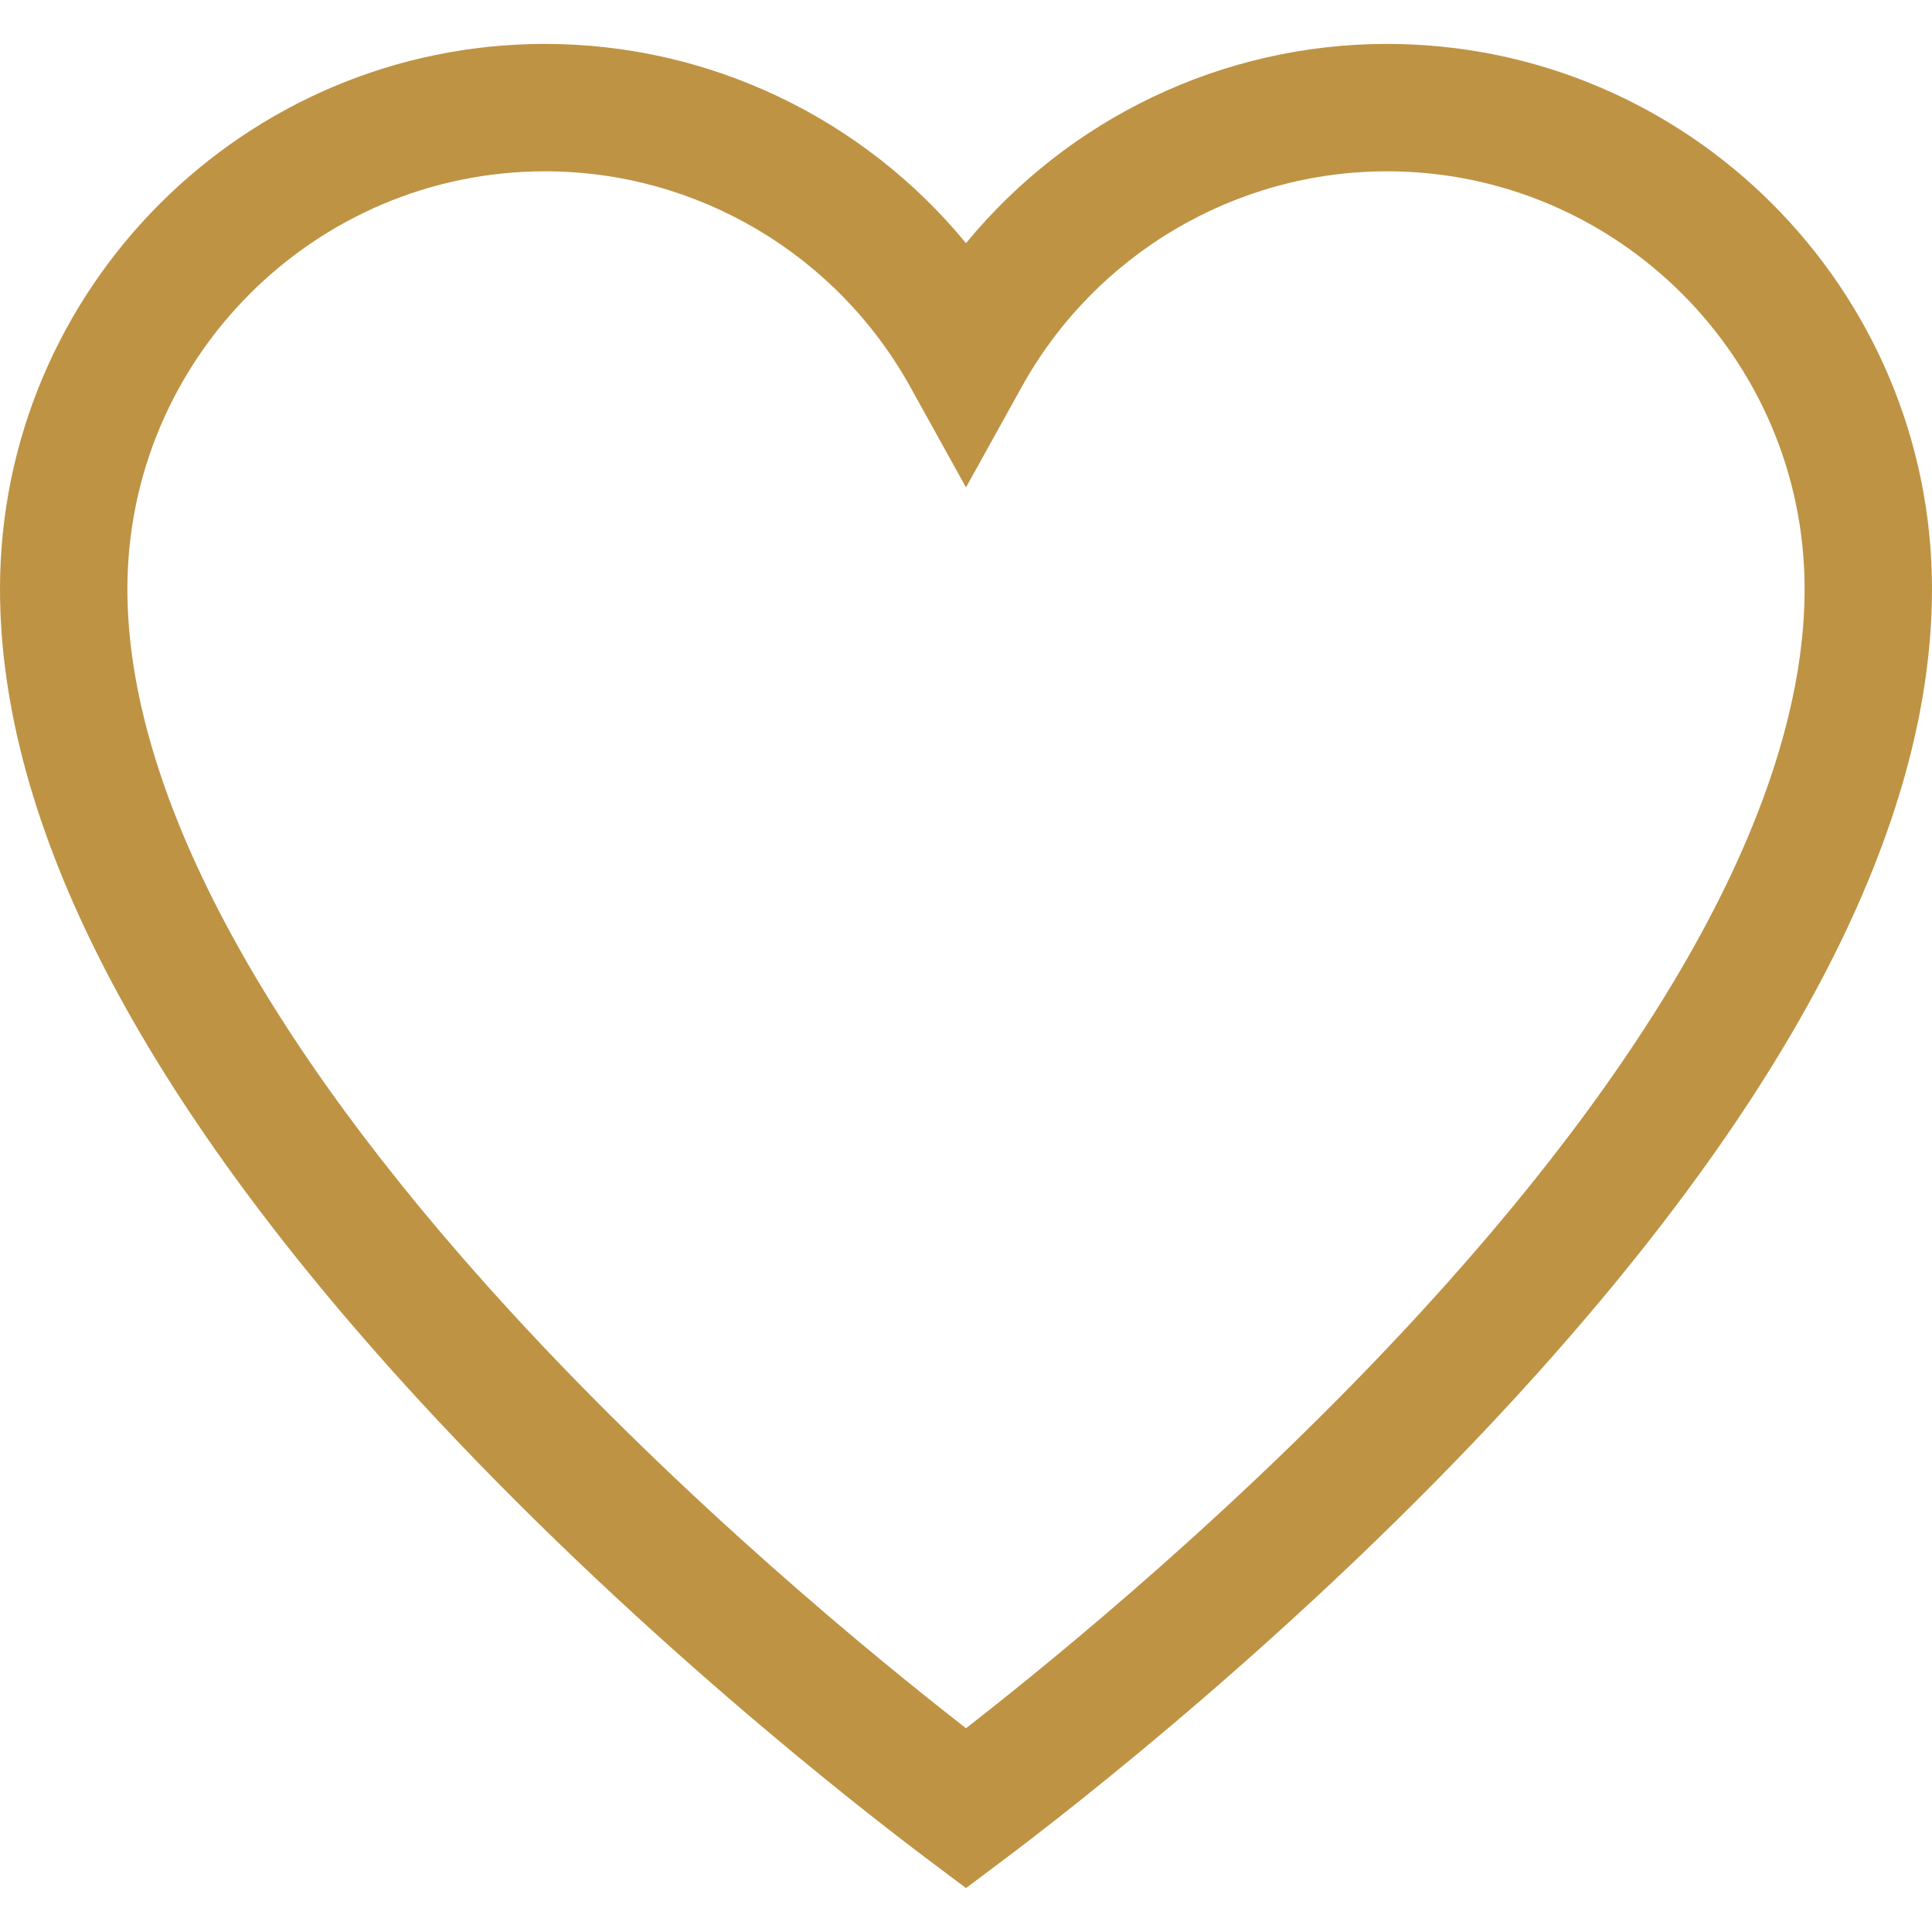 <svg width="30" height="30" viewBox="0 0 30 30" fill="none" xmlns="http://www.w3.org/2000/svg">
<path d="M21.536 0.682C18.982 0.682 16.592 1.839 15 3.776C13.408 1.839 11.018 0.682 8.464 0.682C3.797 0.682 0 4.479 0 9.146C0 12.801 2.179 17.028 6.477 21.71C9.784 25.313 13.382 28.103 14.406 28.872L15 29.318L15.594 28.872C16.618 28.103 20.216 25.313 23.523 21.71C27.821 17.028 30 12.801 30 9.146C30 4.479 26.203 0.682 21.536 0.682ZM22.066 20.372C19.346 23.336 16.419 25.732 15 26.836C13.581 25.732 10.654 23.336 7.934 20.372C4.038 16.127 1.978 12.245 1.978 9.146C1.978 5.57 4.888 2.66 8.464 2.66C10.817 2.66 12.99 3.943 14.135 6.008L15 7.568L15.865 6.008C17.01 3.943 19.183 2.66 21.536 2.66C25.112 2.66 28.022 5.57 28.022 9.146C28.022 12.245 25.962 16.127 22.066 20.372Z" fill="#BE9344"/>
</svg>
